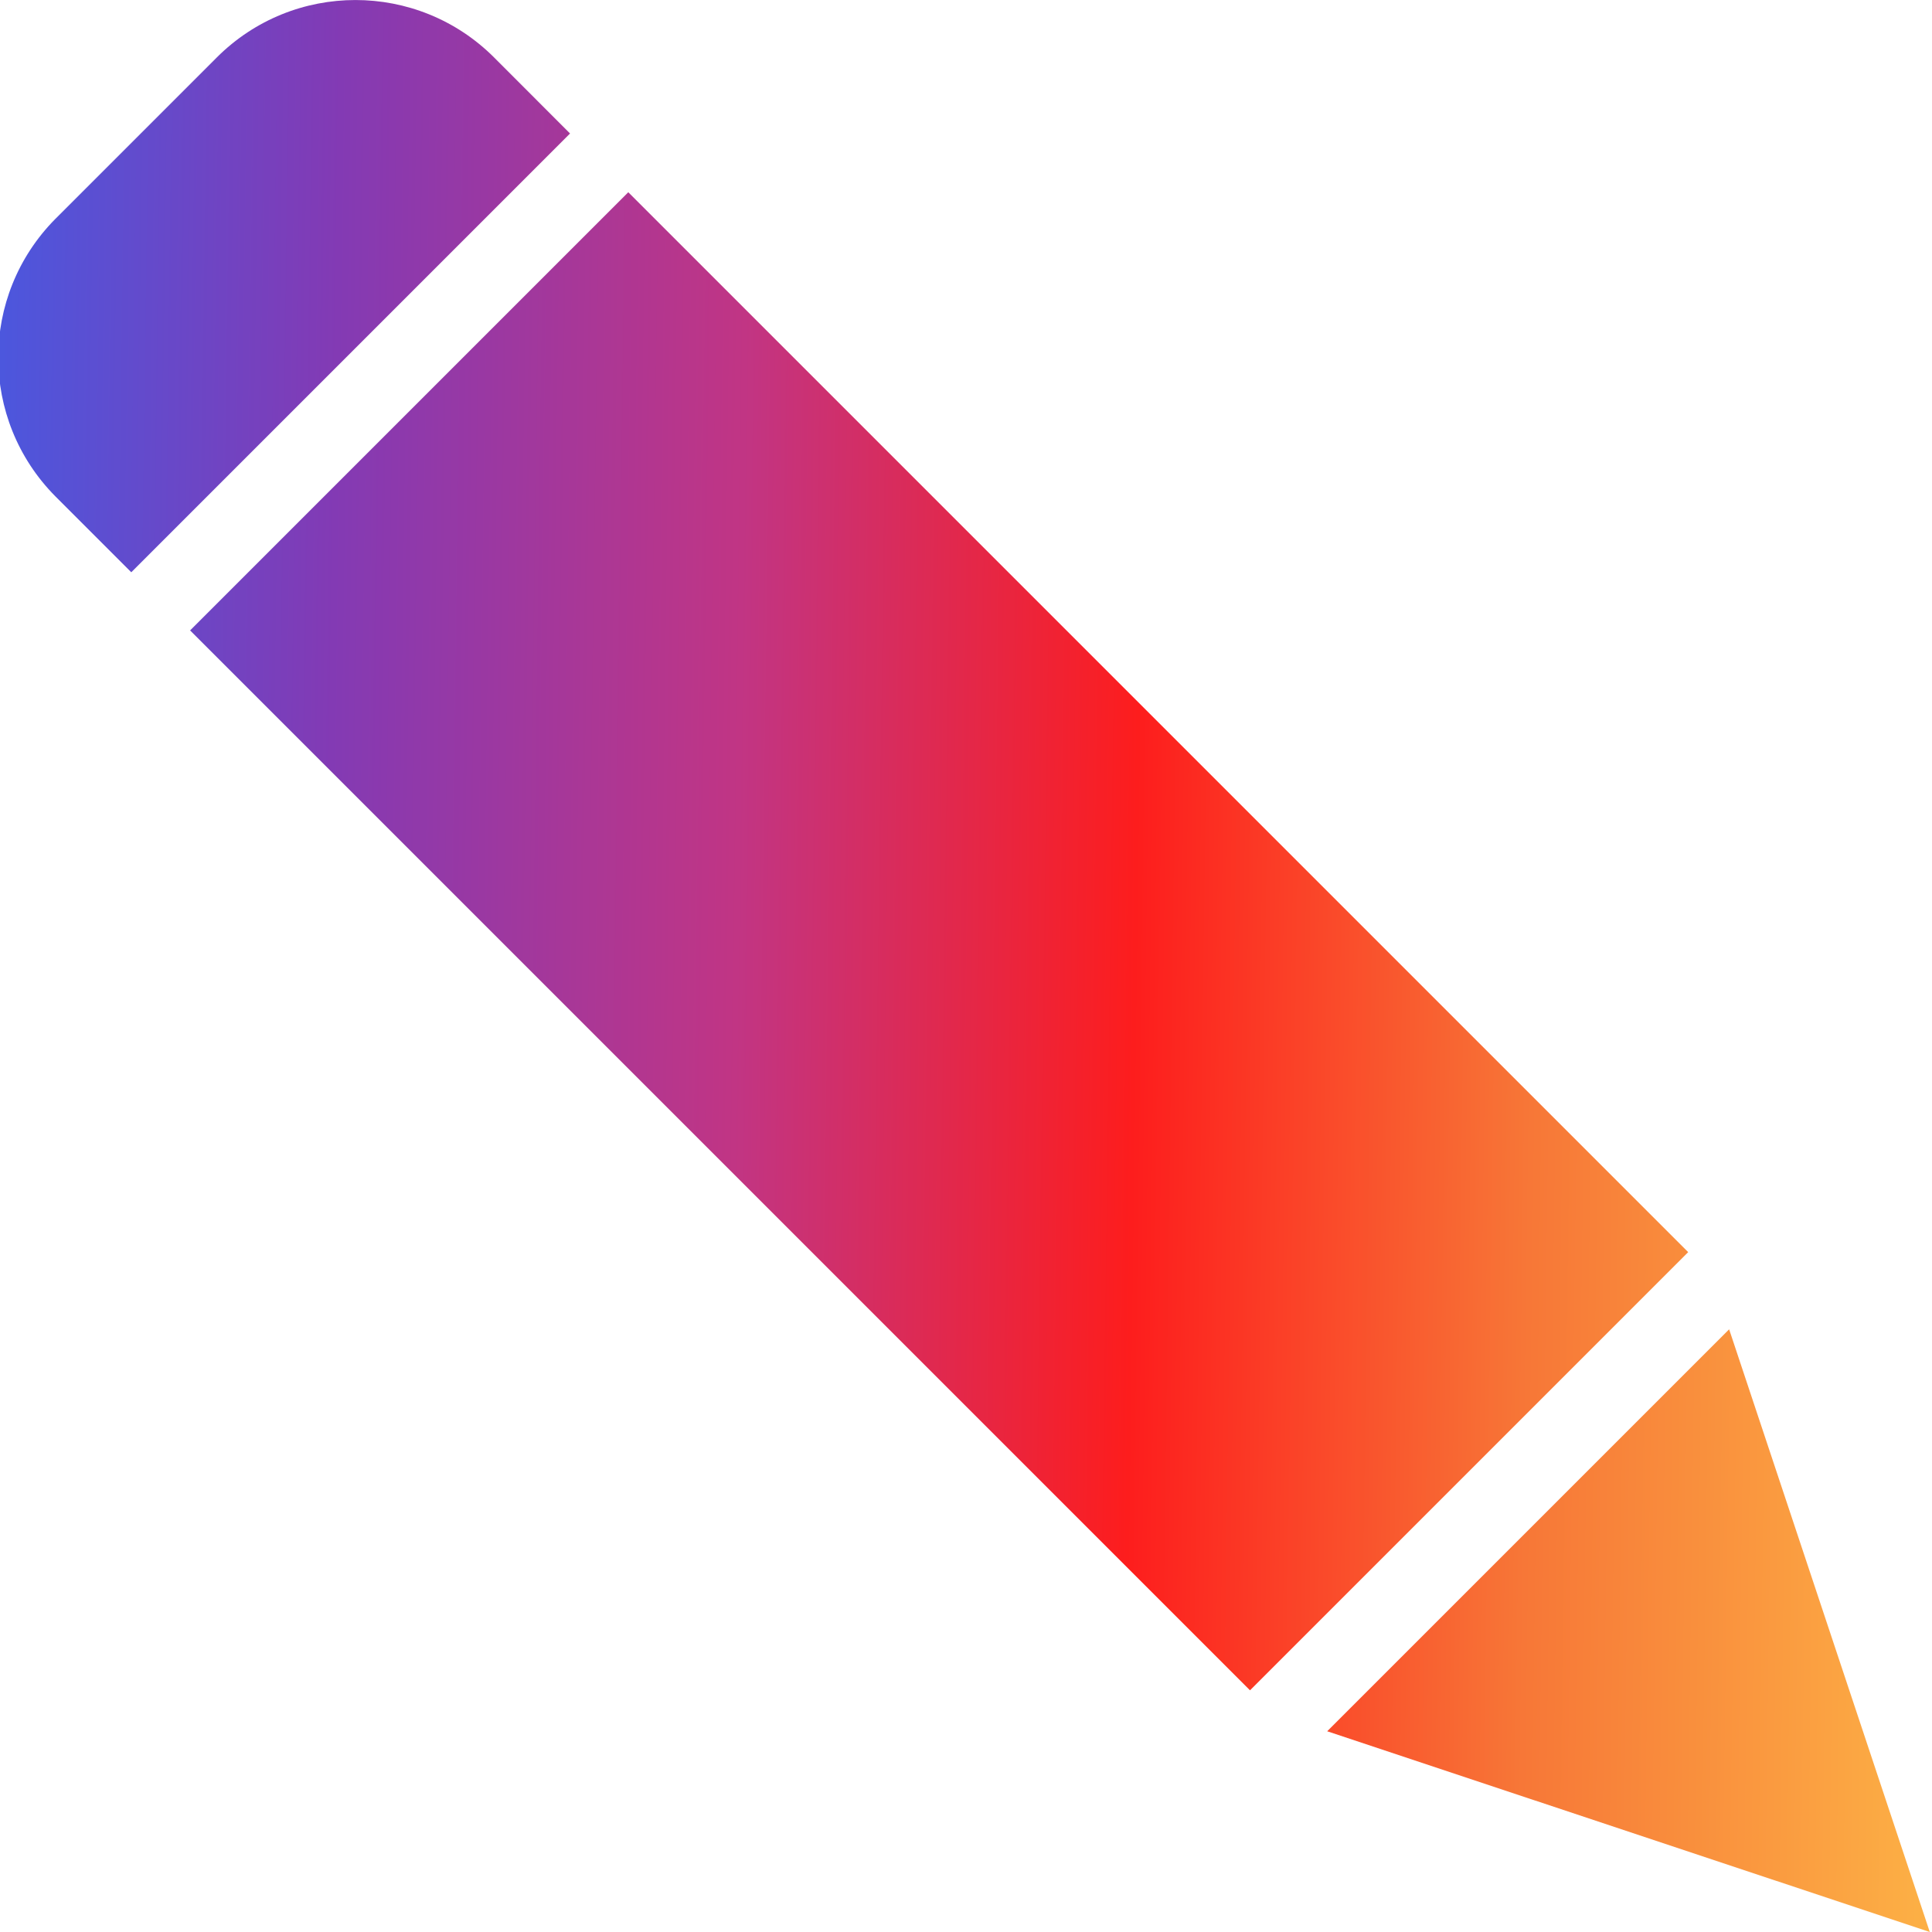 <svg width="20" height="20" viewBox="0 0 20 20" fill="none" xmlns="http://www.w3.org/2000/svg">
<g clip-path="url(#clip0_434_887)">
<path d="M12.94 17.498L17.476 12.962L6.504 1.99L1.968 6.526L12.94 17.498ZM17.9 13.761L13.739 17.922L19.977 20L17.9 13.761ZM0.572 5.137L1.359 5.924L5.901 1.382L5.115 0.595C4.322 -0.198 3.037 -0.198 2.244 0.595L0.572 2.267C-0.215 3.062 -0.215 4.342 0.572 5.137Z" fill="url(#paint0_linear_434_887)"/>
</g>
<defs>
<linearGradient id="paint0_linear_434_887" x1="19.977" y1="10.108" x2="-0.809" y2="9.828" gradientUnits="userSpaceOnUse">
<stop stop-color="#FCAF45"/>
<stop offset="0.198" stop-color="#F77737"/>
<stop offset="0.396" stop-color="#FD1D1D"/>
<stop offset="0.594" stop-color="#C13584"/>
<stop offset="0.797" stop-color="#833AB4"/>
<stop offset="1" stop-color="#405DE6"/>
</linearGradient>
<clipPath id="clip0_434_887">
<rect width="20" height="20" fill="white" transform="matrix(-1 0 0 1 20 0)"/>
</clipPath>
</defs>
</svg>

